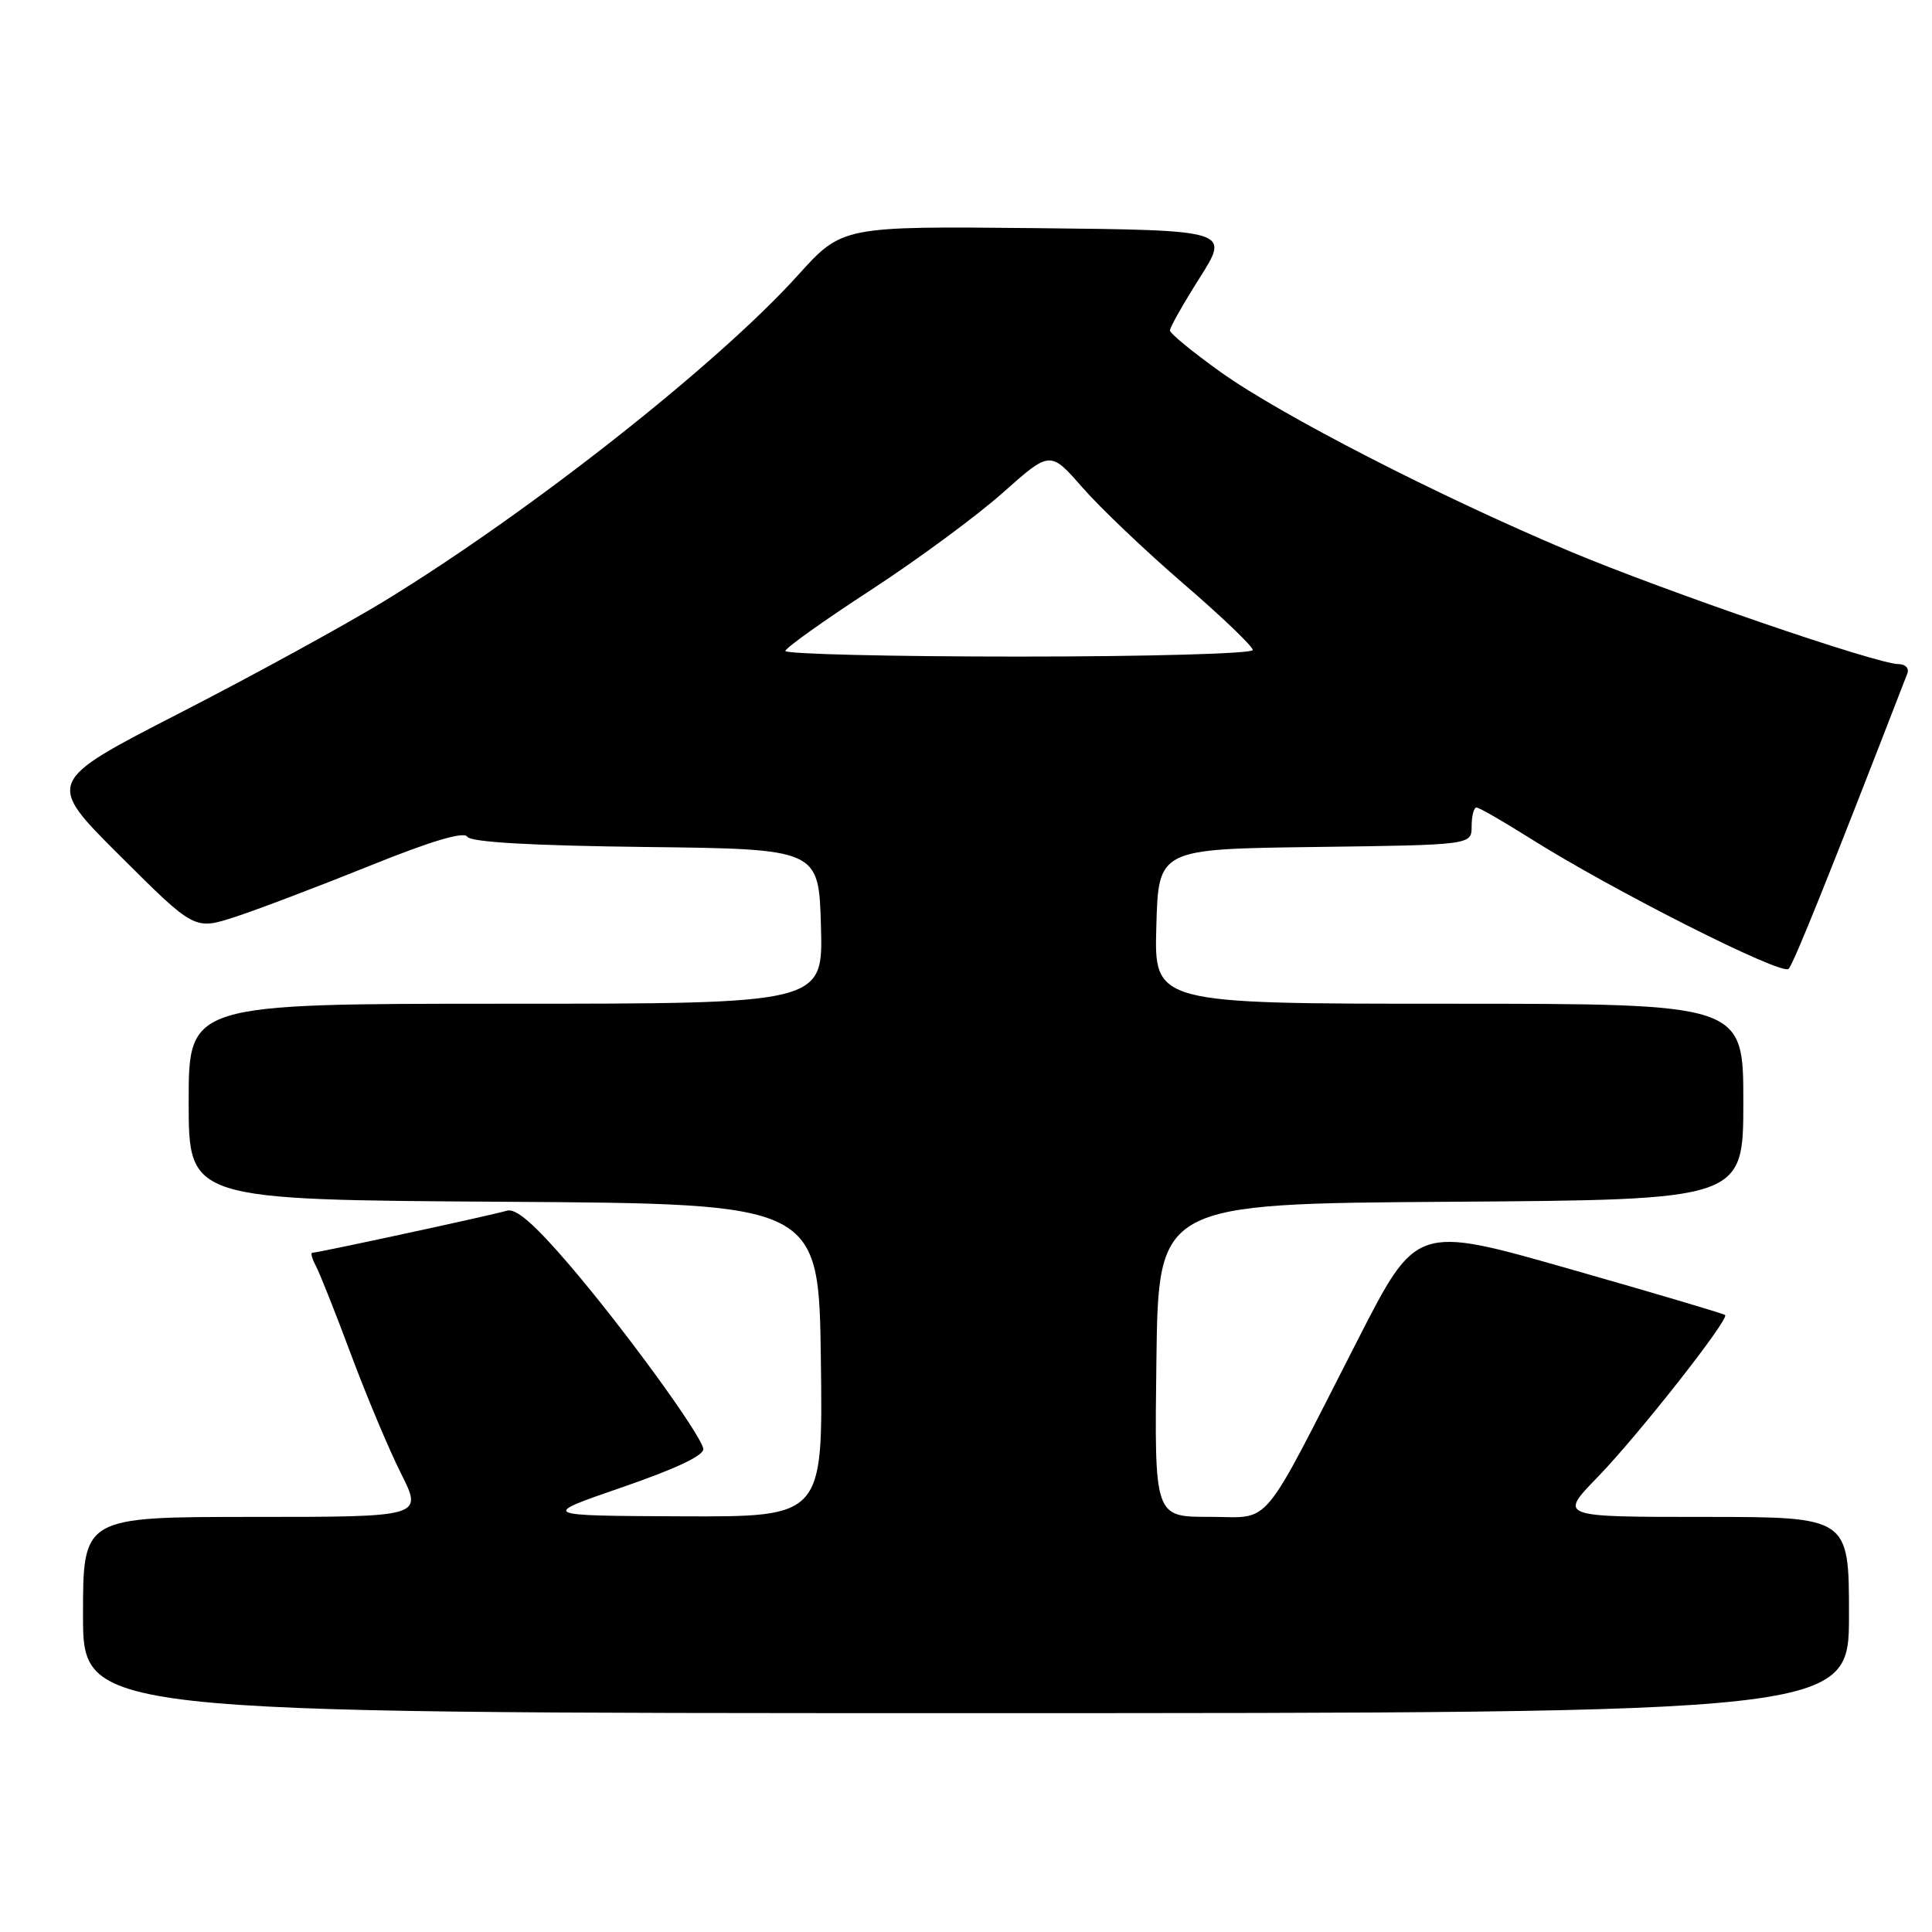 <?xml version="1.0" encoding="UTF-8" standalone="no"?>
<!DOCTYPE svg PUBLIC "-//W3C//DTD SVG 1.1//EN" "http://www.w3.org/Graphics/SVG/1.1/DTD/svg11.dtd" >
<svg xmlns="http://www.w3.org/2000/svg" xmlns:xlink="http://www.w3.org/1999/xlink" version="1.1" viewBox="0 0 256 256">
 <g >
 <path fill="currentColor"
d=" M 245.00 214.00 C 245.00 201.00 245.00 201.00 225.78 201.00 C 206.57 201.00 206.57 201.00 211.67 195.75 C 216.99 190.28 229.15 174.82 228.59 174.25 C 228.41 174.07 219.13 171.32 207.97 168.14 C 187.68 162.35 187.68 162.35 179.97 177.42 C 166.74 203.29 168.67 200.98 160.23 200.99 C 152.96 201.00 152.96 201.00 153.23 180.25 C 153.50 159.50 153.50 159.50 192.25 159.24 C 231.00 158.98 231.00 158.98 231.00 145.99 C 231.00 133.00 231.00 133.00 191.97 133.00 C 152.93 133.00 152.93 133.00 153.22 122.75 C 153.50 112.50 153.50 112.50 174.25 112.23 C 195.00 111.96 195.00 111.96 195.00 109.48 C 195.00 108.12 195.29 107.00 195.64 107.00 C 196.00 107.00 199.17 108.83 202.71 111.06 C 213.64 117.96 236.10 129.30 237.00 128.38 C 237.68 127.67 242.39 115.96 252.73 89.25 C 253.00 88.56 252.48 88.00 251.59 88.00 C 248.72 88.00 220.74 78.40 207.93 73.02 C 190.72 65.79 169.65 54.97 161.70 49.27 C 158.04 46.65 155.03 44.18 155.02 43.79 C 155.01 43.40 156.79 40.25 158.98 36.79 C 162.96 30.50 162.96 30.50 137.28 30.23 C 111.60 29.97 111.60 29.97 105.72 36.48 C 95.12 48.23 70.26 67.82 51.00 79.60 C 45.77 82.79 33.53 89.50 23.78 94.50 C 6.06 103.60 6.06 103.60 15.92 113.42 C 25.77 123.24 25.77 123.24 31.14 121.50 C 34.09 120.54 42.07 117.51 48.87 114.77 C 57.09 111.45 61.47 110.14 61.92 110.87 C 62.37 111.59 70.31 112.05 85.55 112.23 C 108.50 112.50 108.50 112.50 108.78 122.75 C 109.07 133.00 109.07 133.00 67.03 133.00 C 25.00 133.00 25.00 133.00 25.00 145.99 C 25.00 158.98 25.00 158.98 66.75 159.24 C 108.50 159.50 108.50 159.50 108.77 180.25 C 109.04 201.00 109.04 201.00 90.27 200.92 C 71.50 200.84 71.50 200.84 82.50 197.05 C 89.74 194.55 93.39 192.80 93.19 191.94 C 92.68 189.79 82.67 176.06 75.53 167.70 C 70.85 162.23 68.36 160.06 67.18 160.42 C 65.35 160.98 42.12 166.00 41.38 166.00 C 41.13 166.00 41.35 166.79 41.86 167.75 C 42.37 168.71 44.47 174.00 46.52 179.50 C 48.57 185.00 51.55 192.09 53.14 195.25 C 56.03 201.00 56.03 201.00 33.51 201.00 C 11.00 201.00 11.00 201.00 11.00 214.00 C 11.00 227.00 11.00 227.00 128.00 227.00 C 245.00 227.00 245.00 227.00 245.00 214.00 Z  M 104.07 86.25 C 104.11 85.84 109.20 82.21 115.38 78.19 C 121.55 74.17 129.43 68.36 132.88 65.29 C 139.15 59.71 139.15 59.71 143.43 64.60 C 145.79 67.30 151.83 73.05 156.86 77.38 C 161.89 81.71 166.00 85.65 166.00 86.13 C 166.00 86.61 152.05 87.00 135.00 87.00 C 117.95 87.00 104.03 86.66 104.07 86.25 Z "/>
</g>
</svg>